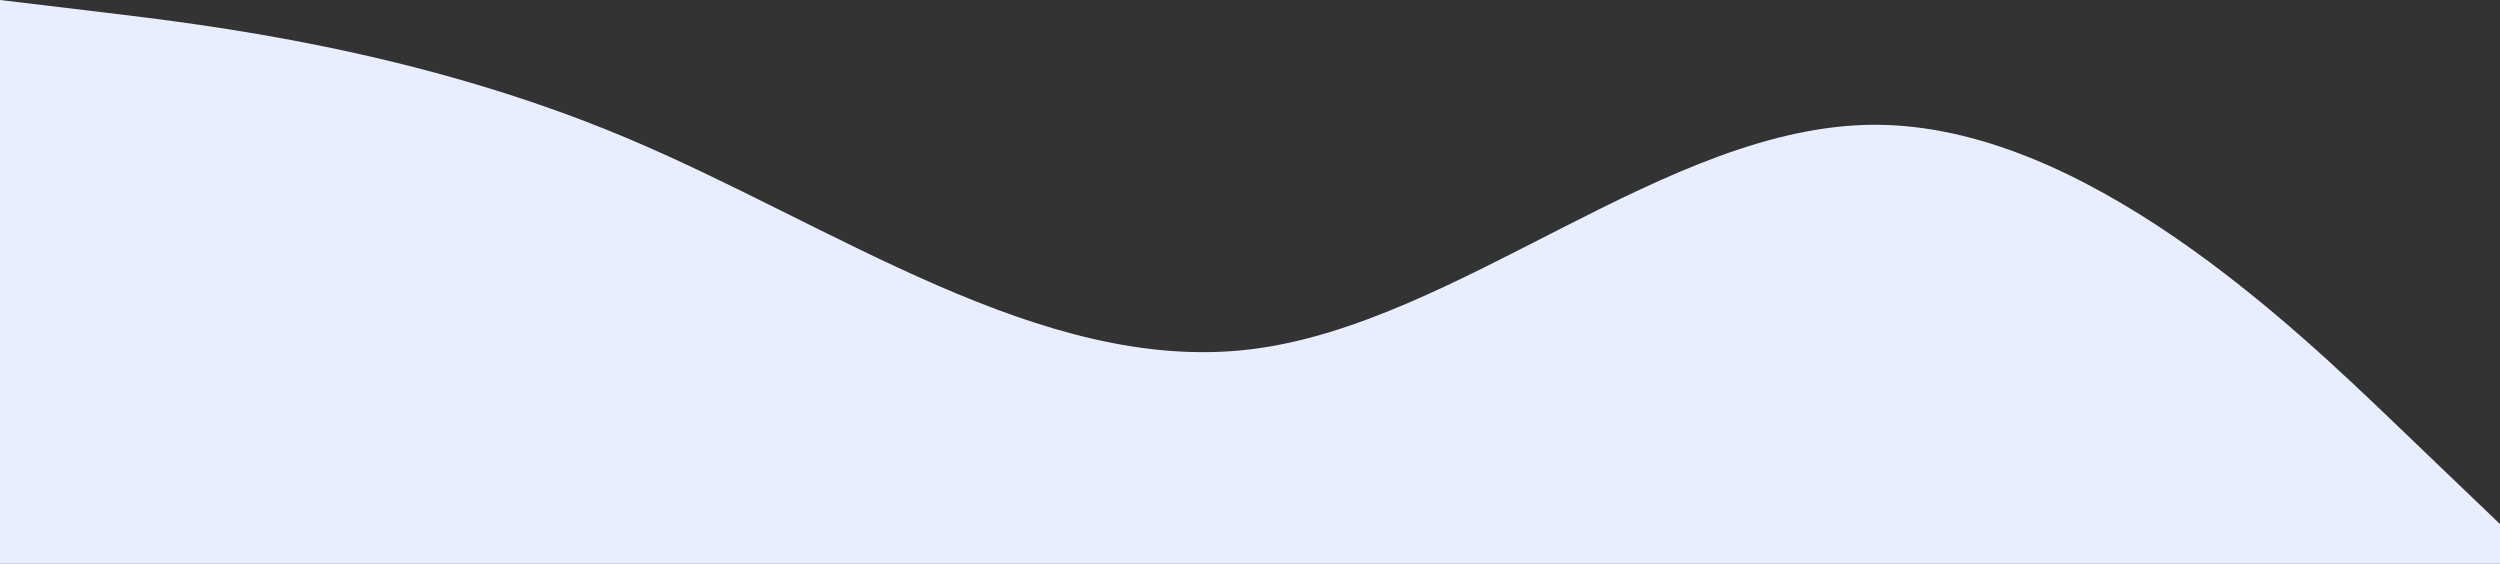 <svg width="1920" height="433" viewBox="0 0 1920 433" fill="none" xmlns="http://www.w3.org/2000/svg">
<rect x="0" y="0" width="1920" height="433" fill="#333333" stroke="none"/>
<path fill-rule="evenodd" clip-rule="evenodd" d="M0 0L80 9.583C160 19.167 320 38.333 480 105.417C640 172.5 800 287.5 960 268.333C1120 249.167 1280 95.833 1440 95.833C1600 95.833 1760 249.167 1840 325.833L1920 402.5V433H1840C1760 433 1600 433 1440 433C1280 433 1120 433 960 433C800 433 640 433 480 433C320 433 160 433 80 433H0V0Z" fill="#E9EEFF"/>
</svg>
